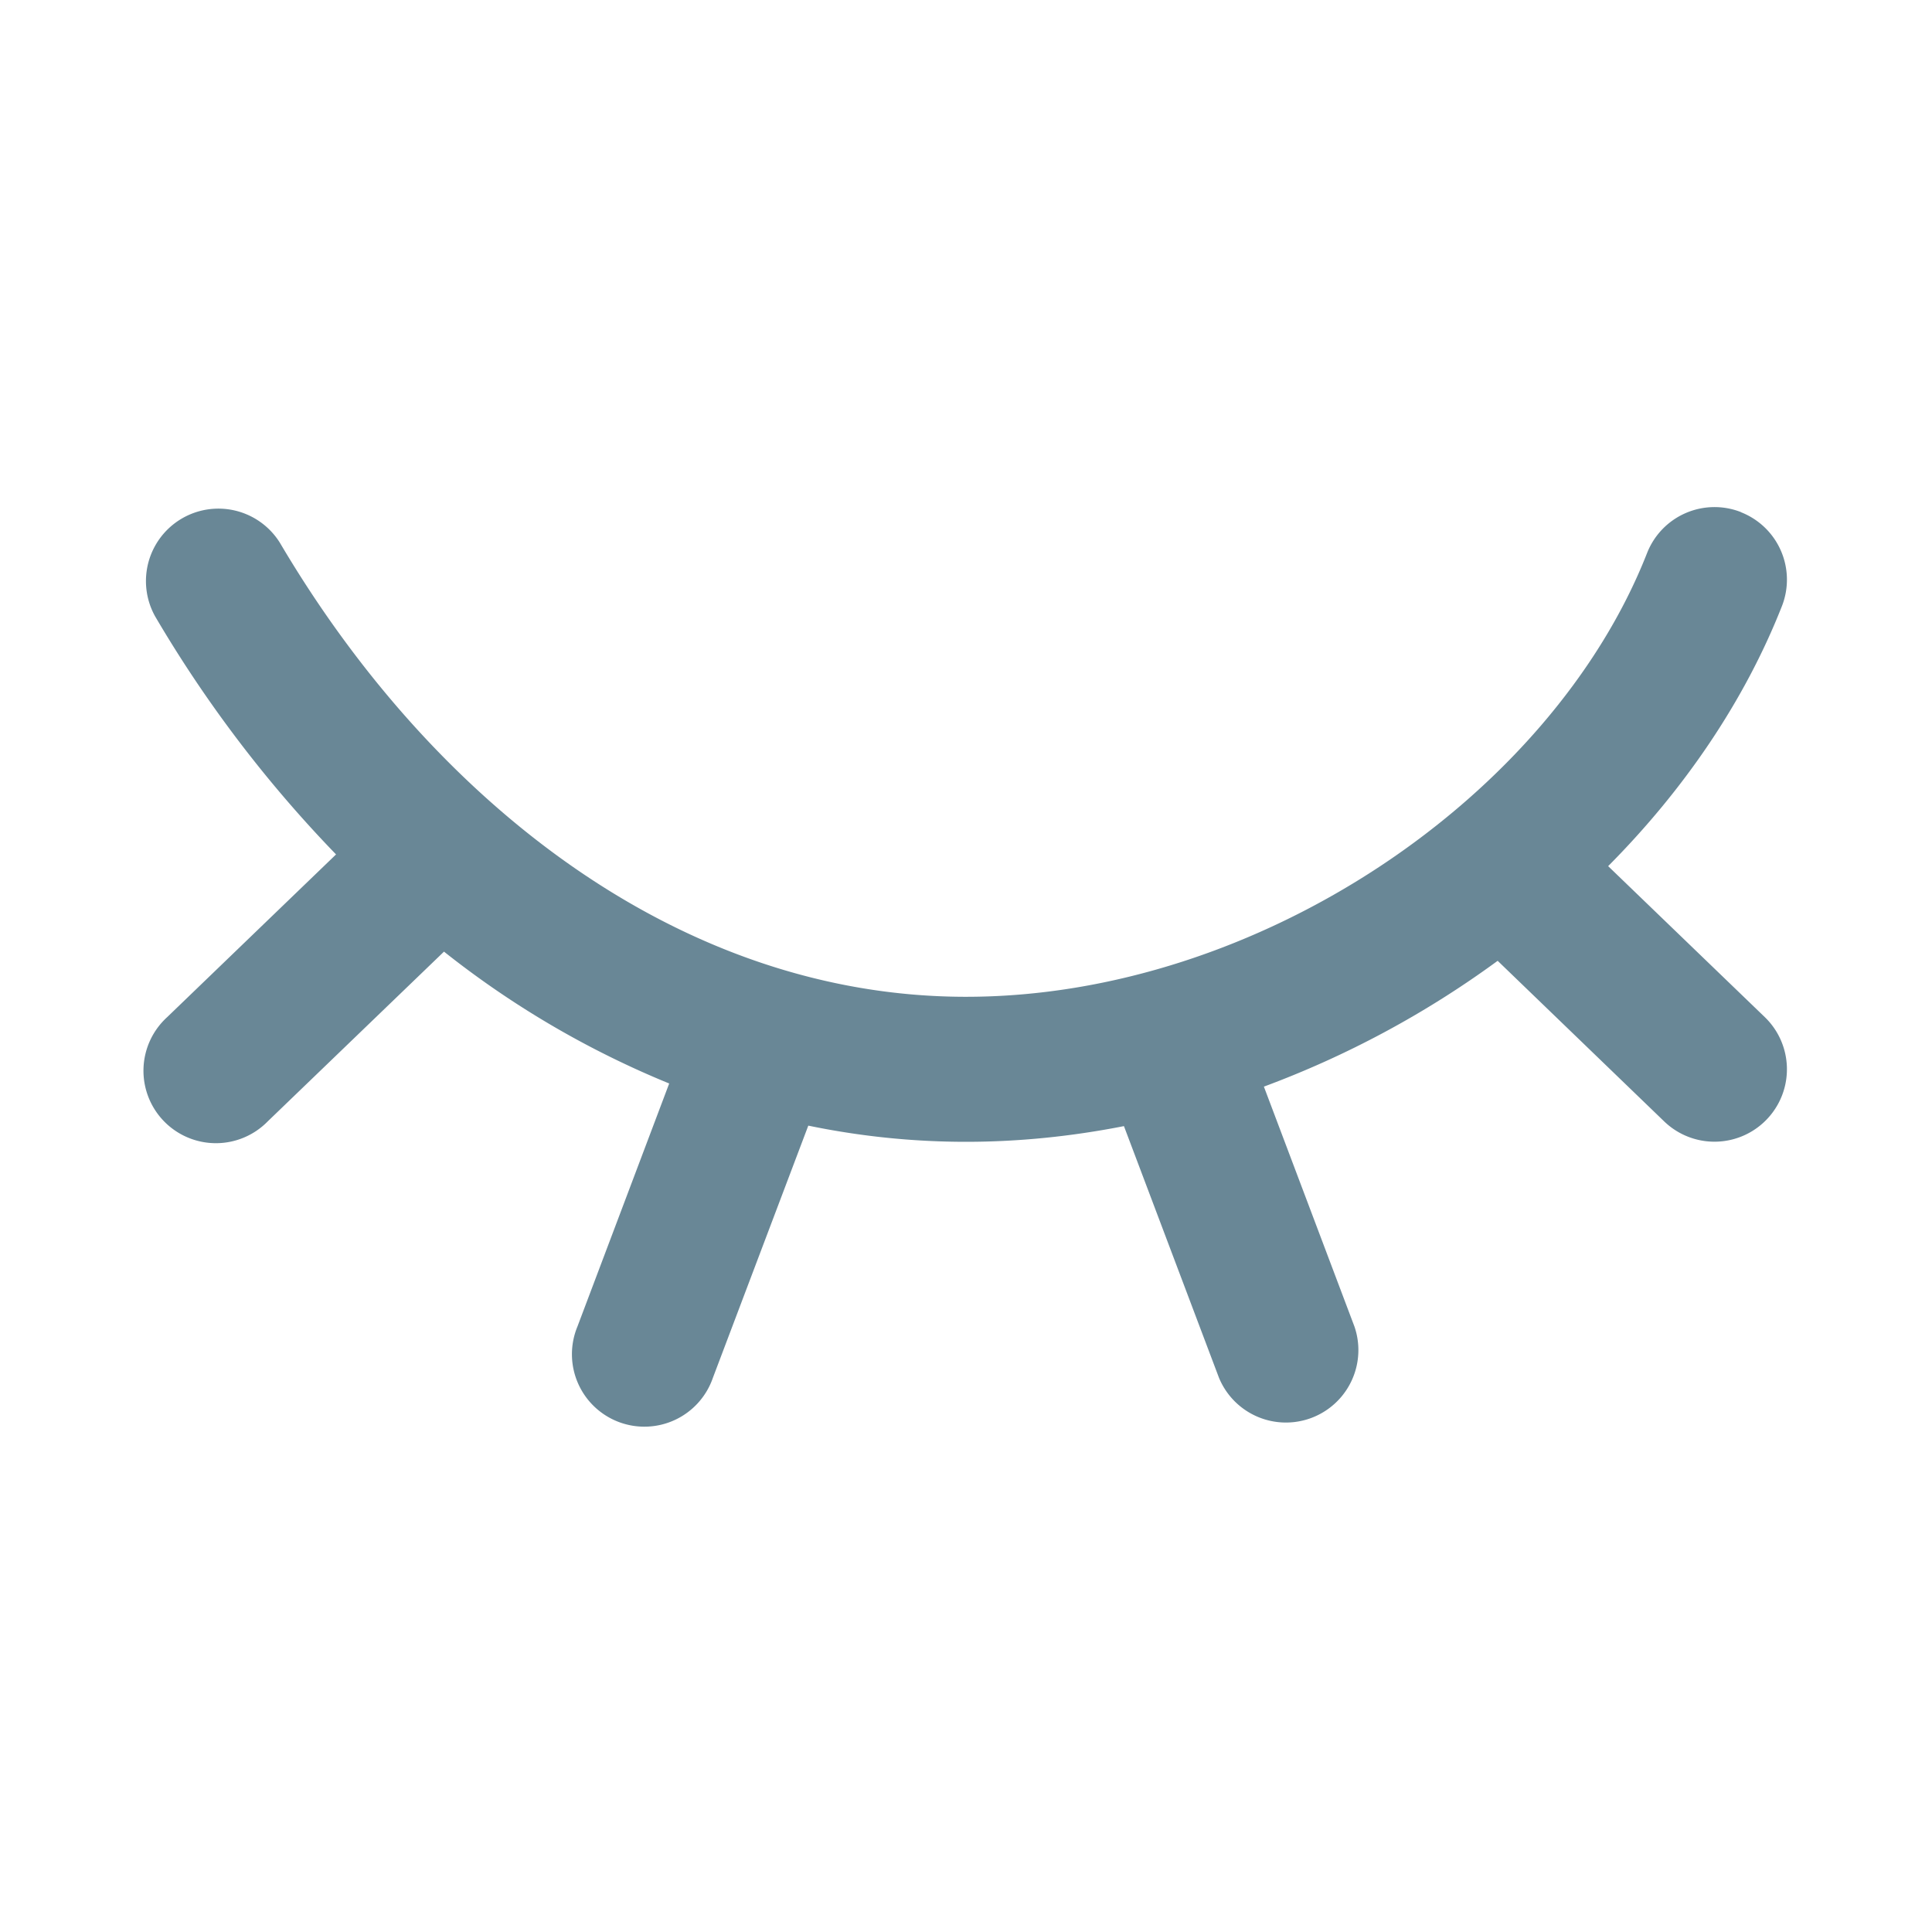 <svg xmlns="http://www.w3.org/2000/svg" width="16" height="16" fill="none" viewBox="0 0 16 16">
  <g class="16x16/Solid/eye_close">
    <path fill="#698796" fill-rule="evenodd" d="M14.418 4.242a.6.6 0 0 1 .339.778c-.31.787-.81 1.52-1.439 2.153l1.297 1.25a.6.6 0 1 1-.833.864l-1.379-1.33a7.963 7.963 0 0 1-1.936 1.042l.75 1.987a.6.6 0 0 1-1.122.424l-.787-2.084c-.432.085-.87.13-1.308.13-.449 0-.885-.047-1.306-.134l-.79 2.088a.6.6 0 1 1-1.122-.424l.76-2.013a7.674 7.674 0 0 1-1.865-1.092l-1.46 1.406a.6.6 0 1 1-.832-.864l1.398-1.347a10.405 10.405 0 0 1-1.498-1.971.6.6 0 0 1 1.033-.61C3.584 6.641 5.632 8.255 8 8.255c2.423 0 4.85-1.663 5.64-3.674a.6.6 0 0 1 .778-.34Z" class="Primary" clip-rule="evenodd"/>
  </g>
</svg>
